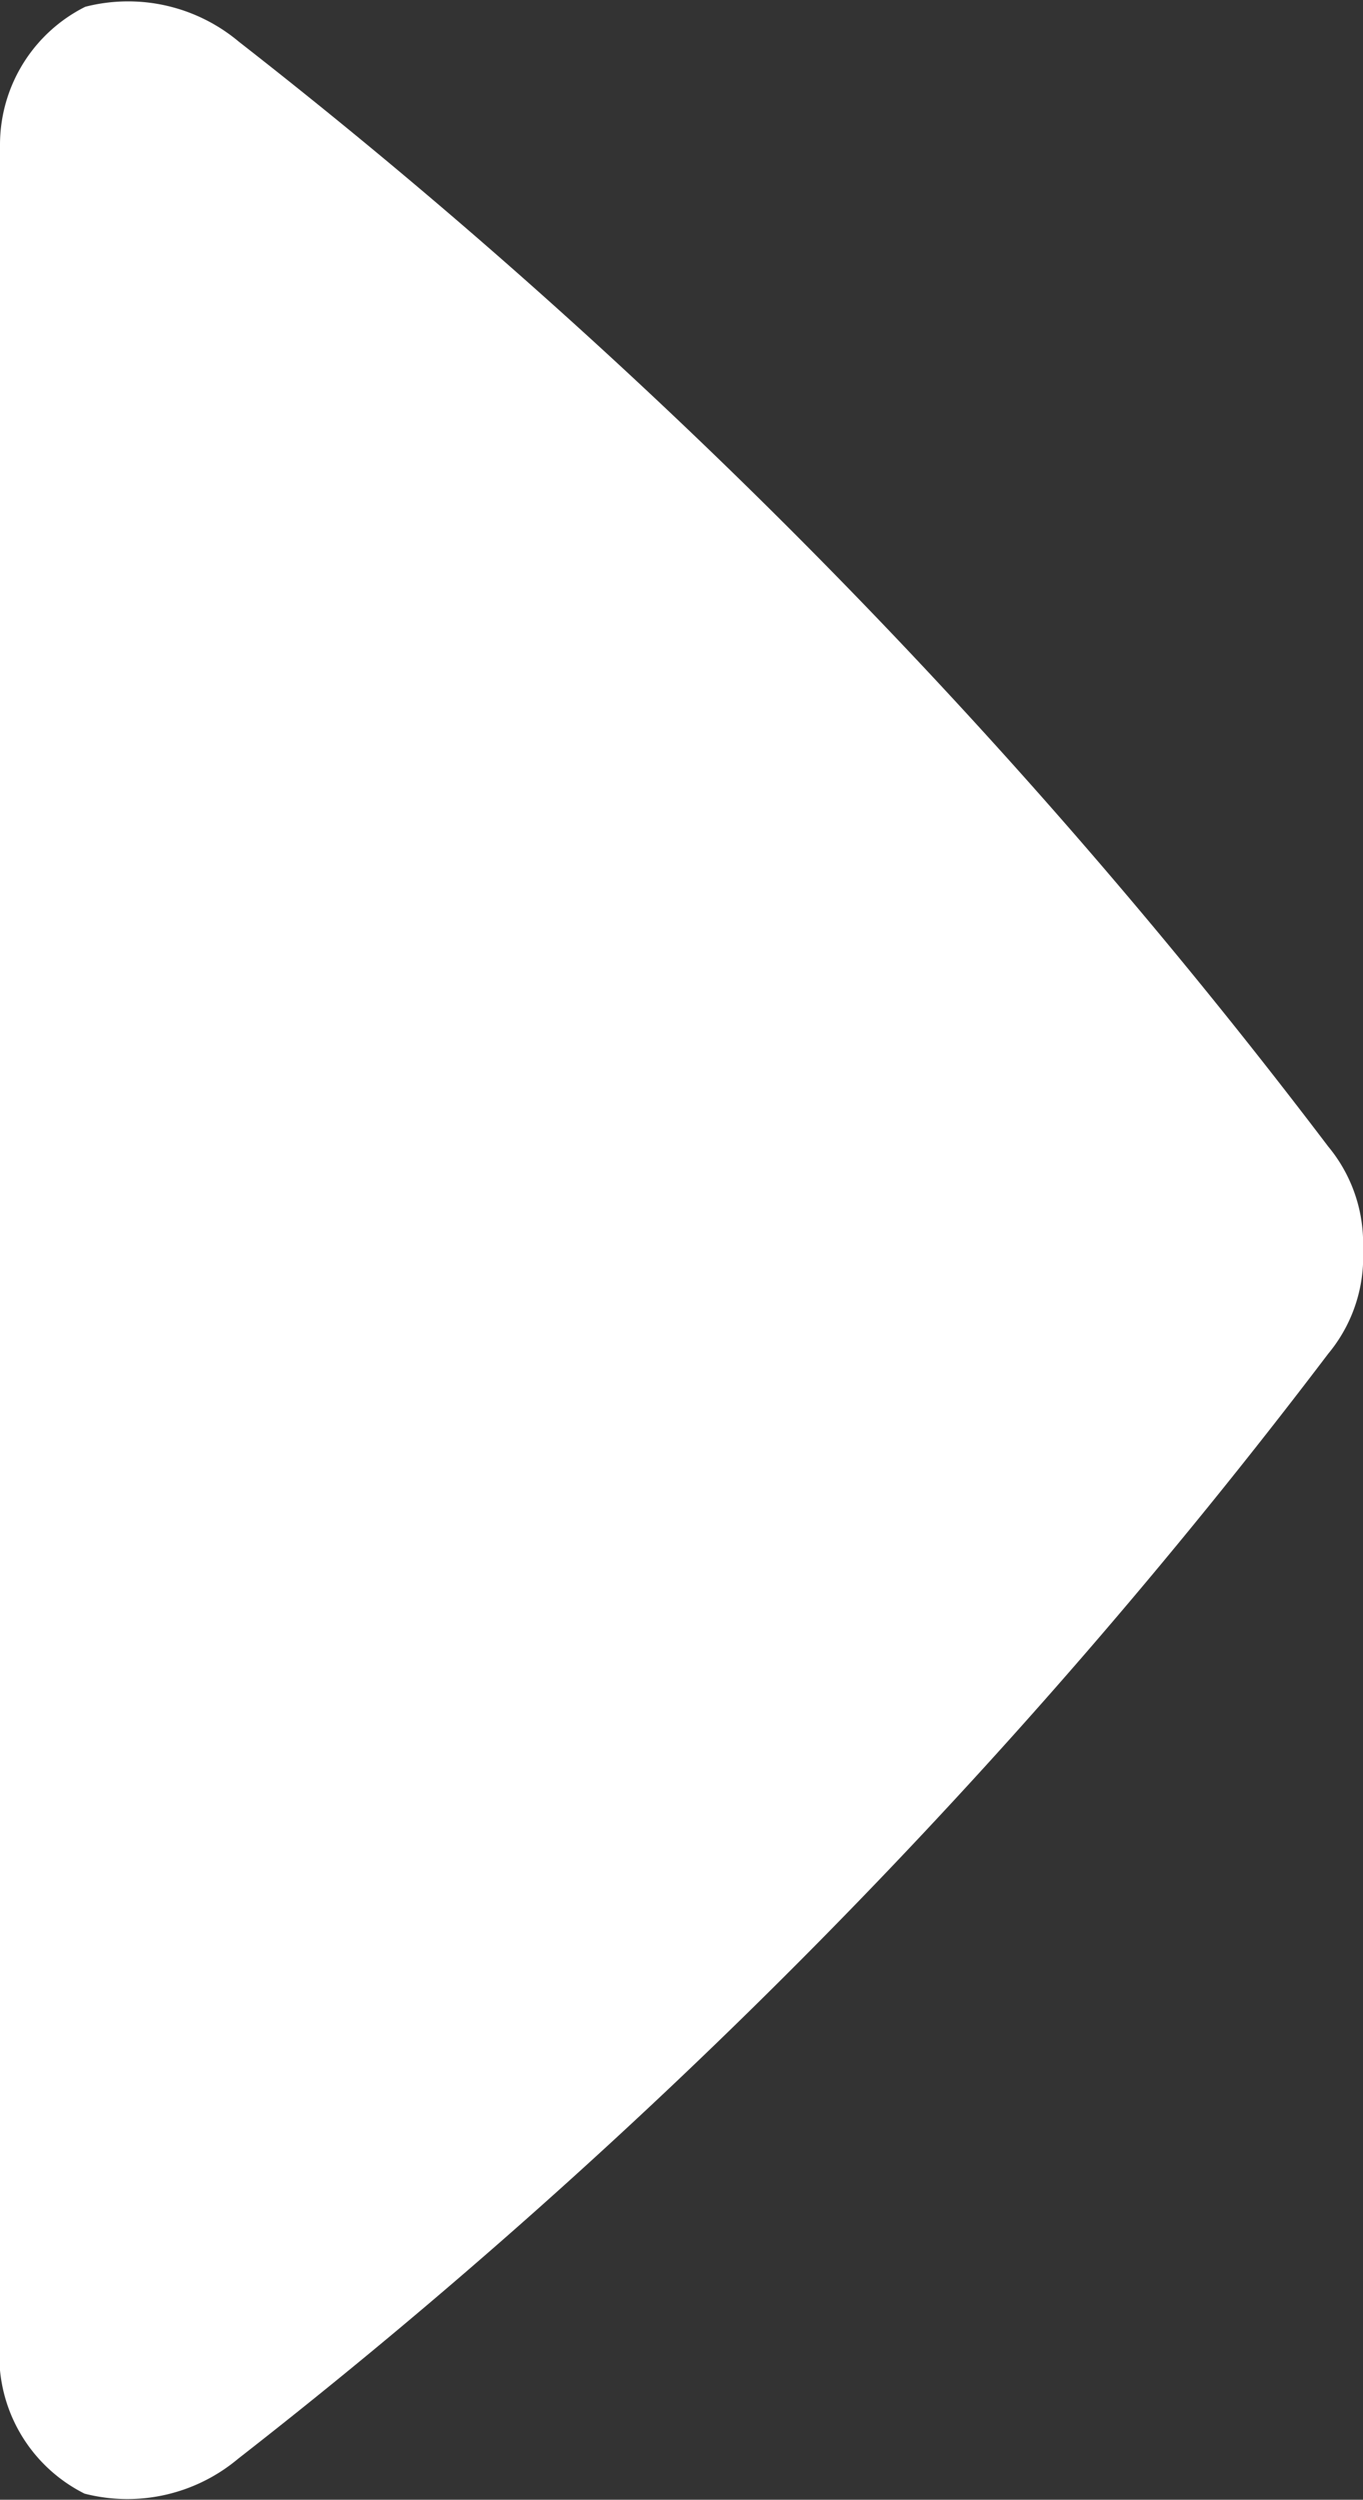 <svg xmlns="http://www.w3.org/2000/svg" width="7.834" height="14.366" viewBox="0 0 7.834 14.366">
  <rect x="0" y="0" width="7.834" height="14.366" fill="#333333" stroke="none"/>
  <path id="ic_reading_next" d="M.832,7.834a.887.887,0,0,1-.793-.49.99.99,0,0,1,.2-.882A34.487,34.487,0,0,1,6.589.2.871.871,0,0,1,7.18,0a.87.87,0,0,1,.6.2,34.487,34.487,0,0,1,6.351,6.266.99.99,0,0,1,.2.882.887.887,0,0,1-.793.49Z" transform="translate(7.834) rotate(90)" fill="#fff"/>
</svg>
